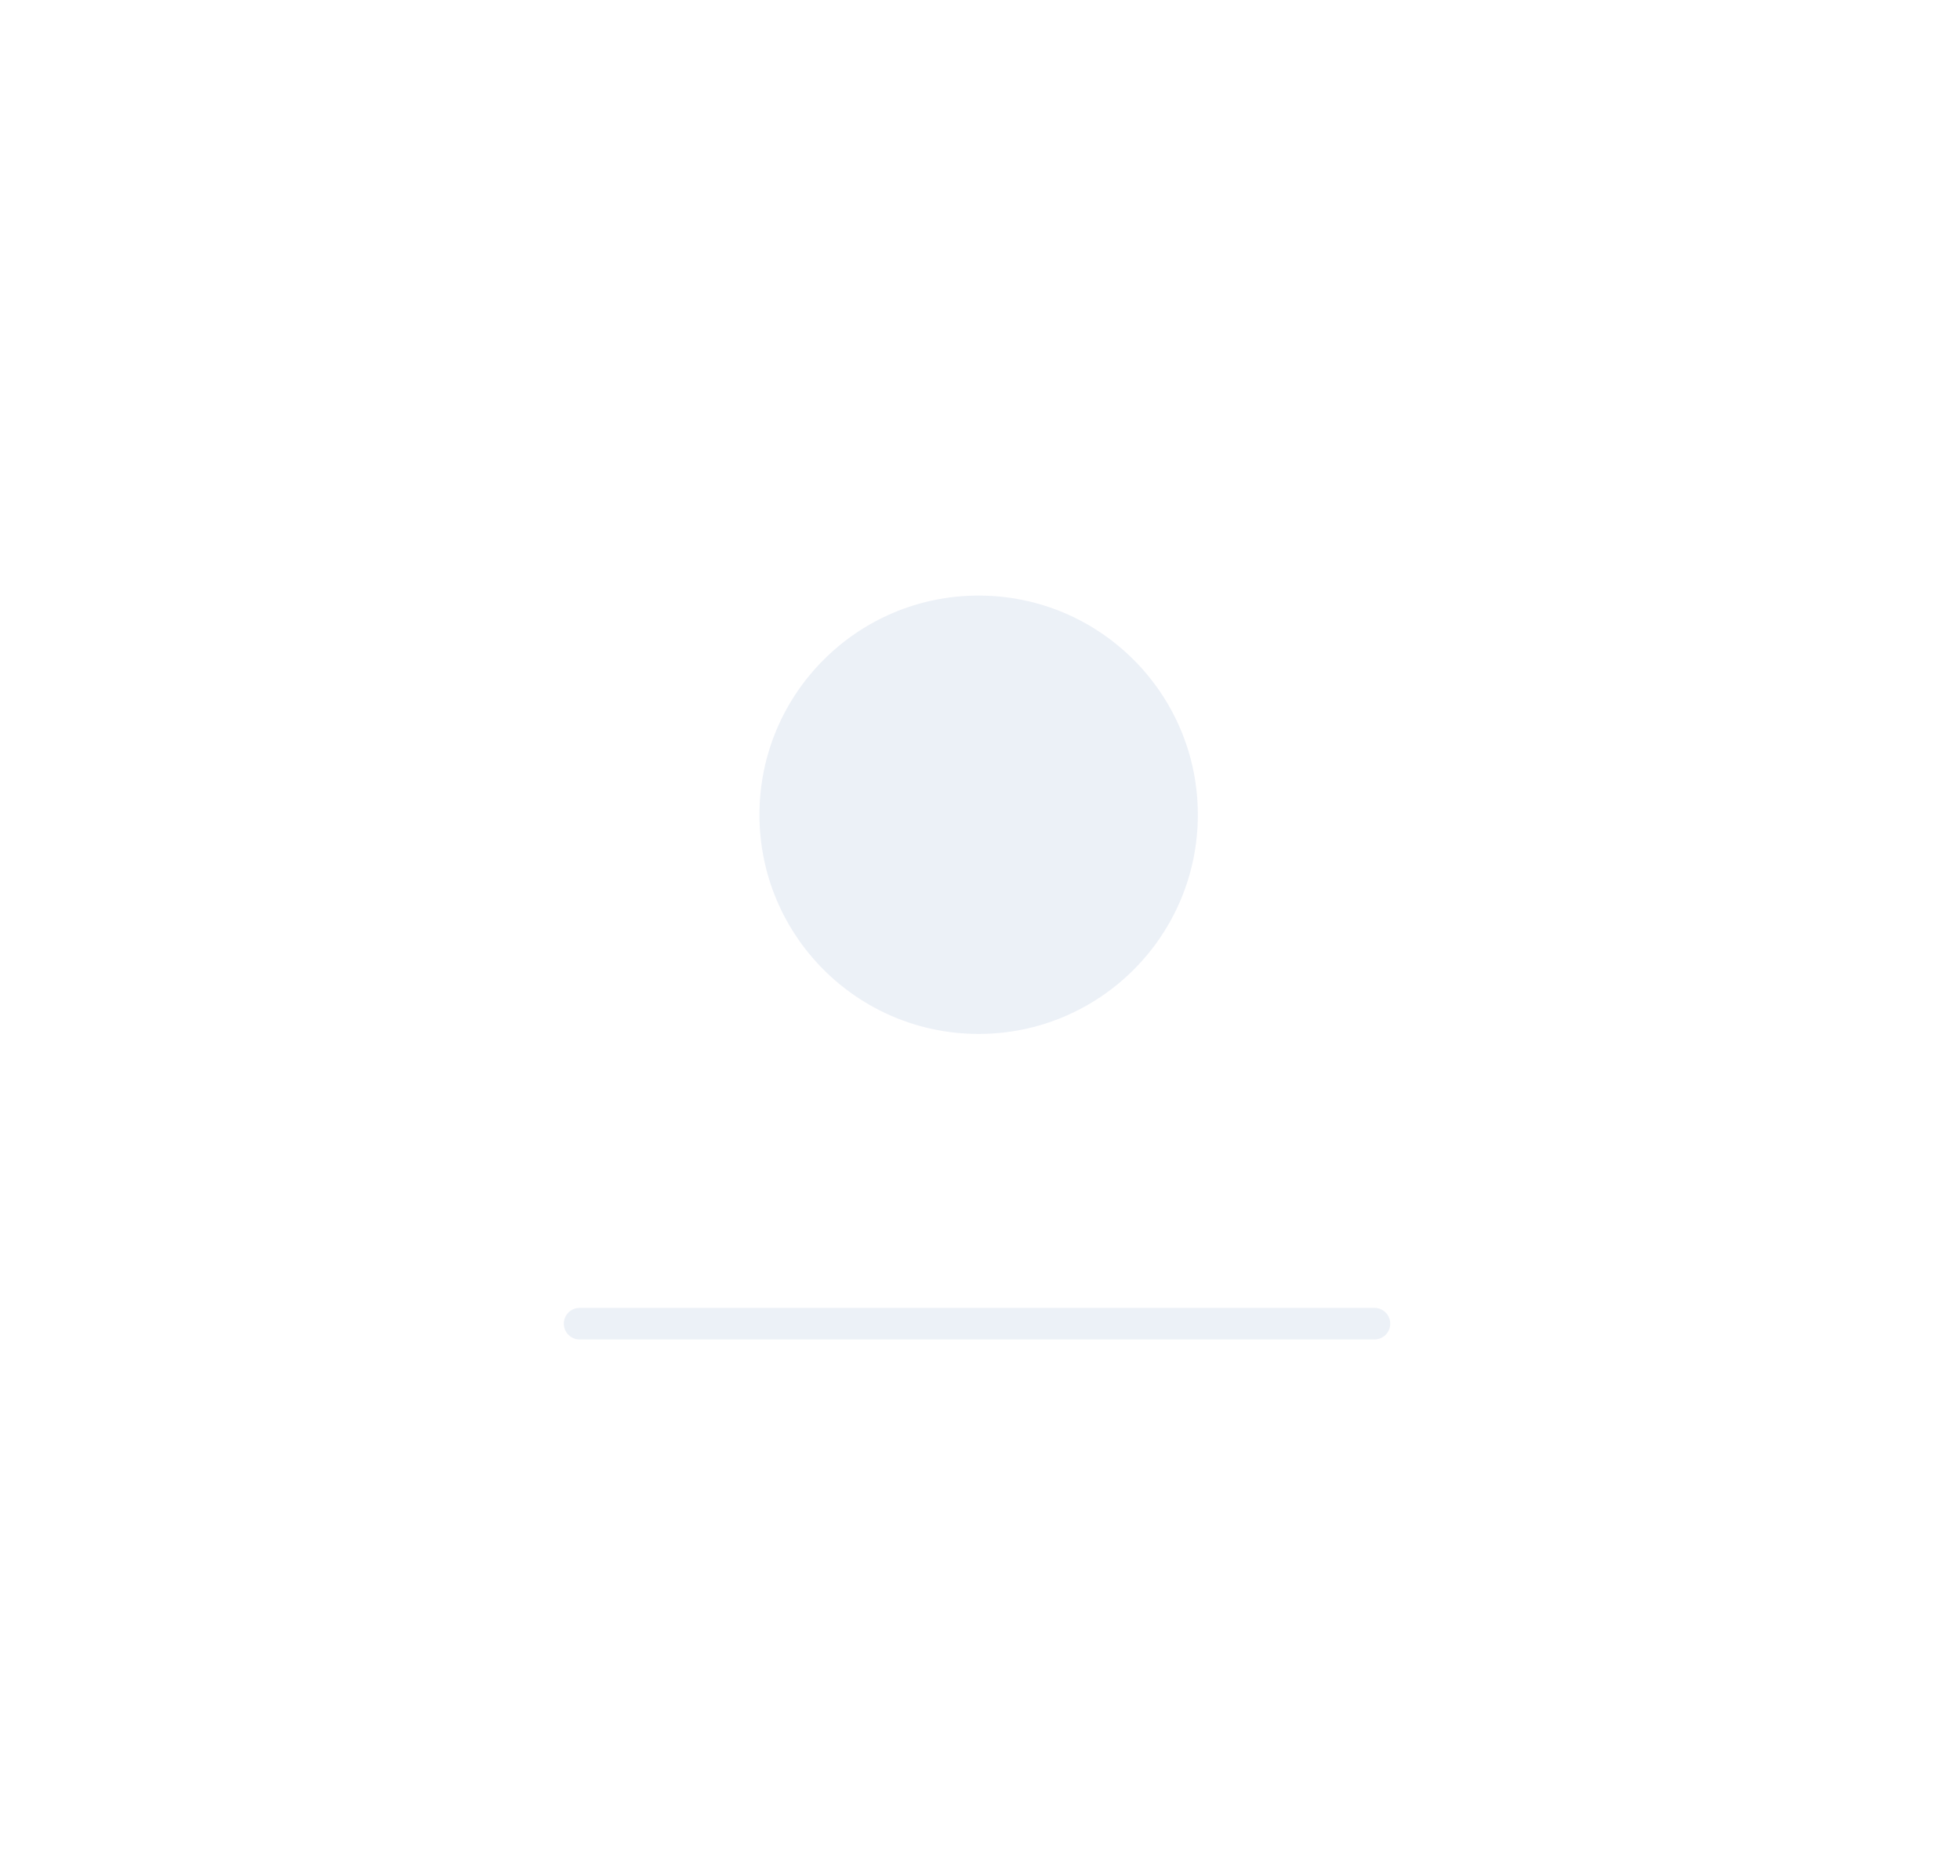 <svg width="117" height="112" viewBox="0 0 117 112" fill="none" xmlns="http://www.w3.org/2000/svg">
<g opacity="0.6">
<g filter="url(#filter0_d_2112_668)">
<path d="M93.681 15.466H23.158C18.697 15.466 15.081 19.081 15.081 23.542V88.759C15.081 93.219 18.697 96.835 23.158 96.835H93.681C98.142 96.835 101.758 93.219 101.758 88.759V23.542C101.758 19.081 98.142 15.466 93.681 15.466Z" fill="white" fill-opacity="0.8" shape-rendering="crispEdges"/>
</g>
<path d="M34.598 79.02H82.047" stroke="#E0E7F2" stroke-width="1.884" stroke-linecap="round"/>
<path d="M71.504 48.638C71.504 41.412 65.645 35.554 58.419 35.554C51.193 35.554 45.335 41.412 45.335 48.638C45.335 55.865 51.193 61.723 58.419 61.723C65.645 61.723 71.504 55.865 71.504 48.638Z" fill="#E0E7F2"/>
</g>
<defs>
<filter id="filter0_d_2112_668" x="0.064" y="0.448" width="116.712" height="111.405" filterUnits="userSpaceOnUse" color-interpolation-filters="sRGB">
<feFlood flood-opacity="0" result="BackgroundImageFix"/>
<feColorMatrix in="SourceAlpha" type="matrix" values="0 0 0 0 0 0 0 0 0 0 0 0 0 0 0 0 0 0 127 0" result="hardAlpha"/>
<feOffset/>
<feGaussianBlur stdDeviation="7.509"/>
<feComposite in2="hardAlpha" operator="out"/>
<feColorMatrix type="matrix" values="0 0 0 0 0 0 0 0 0 0 0 0 0 0 0 0 0 0 0.03 0"/>
<feBlend mode="normal" in2="BackgroundImageFix" result="effect1_dropShadow_2112_668"/>
<feBlend mode="normal" in="SourceGraphic" in2="effect1_dropShadow_2112_668" result="shape"/>
</filter>
</defs>
</svg>
